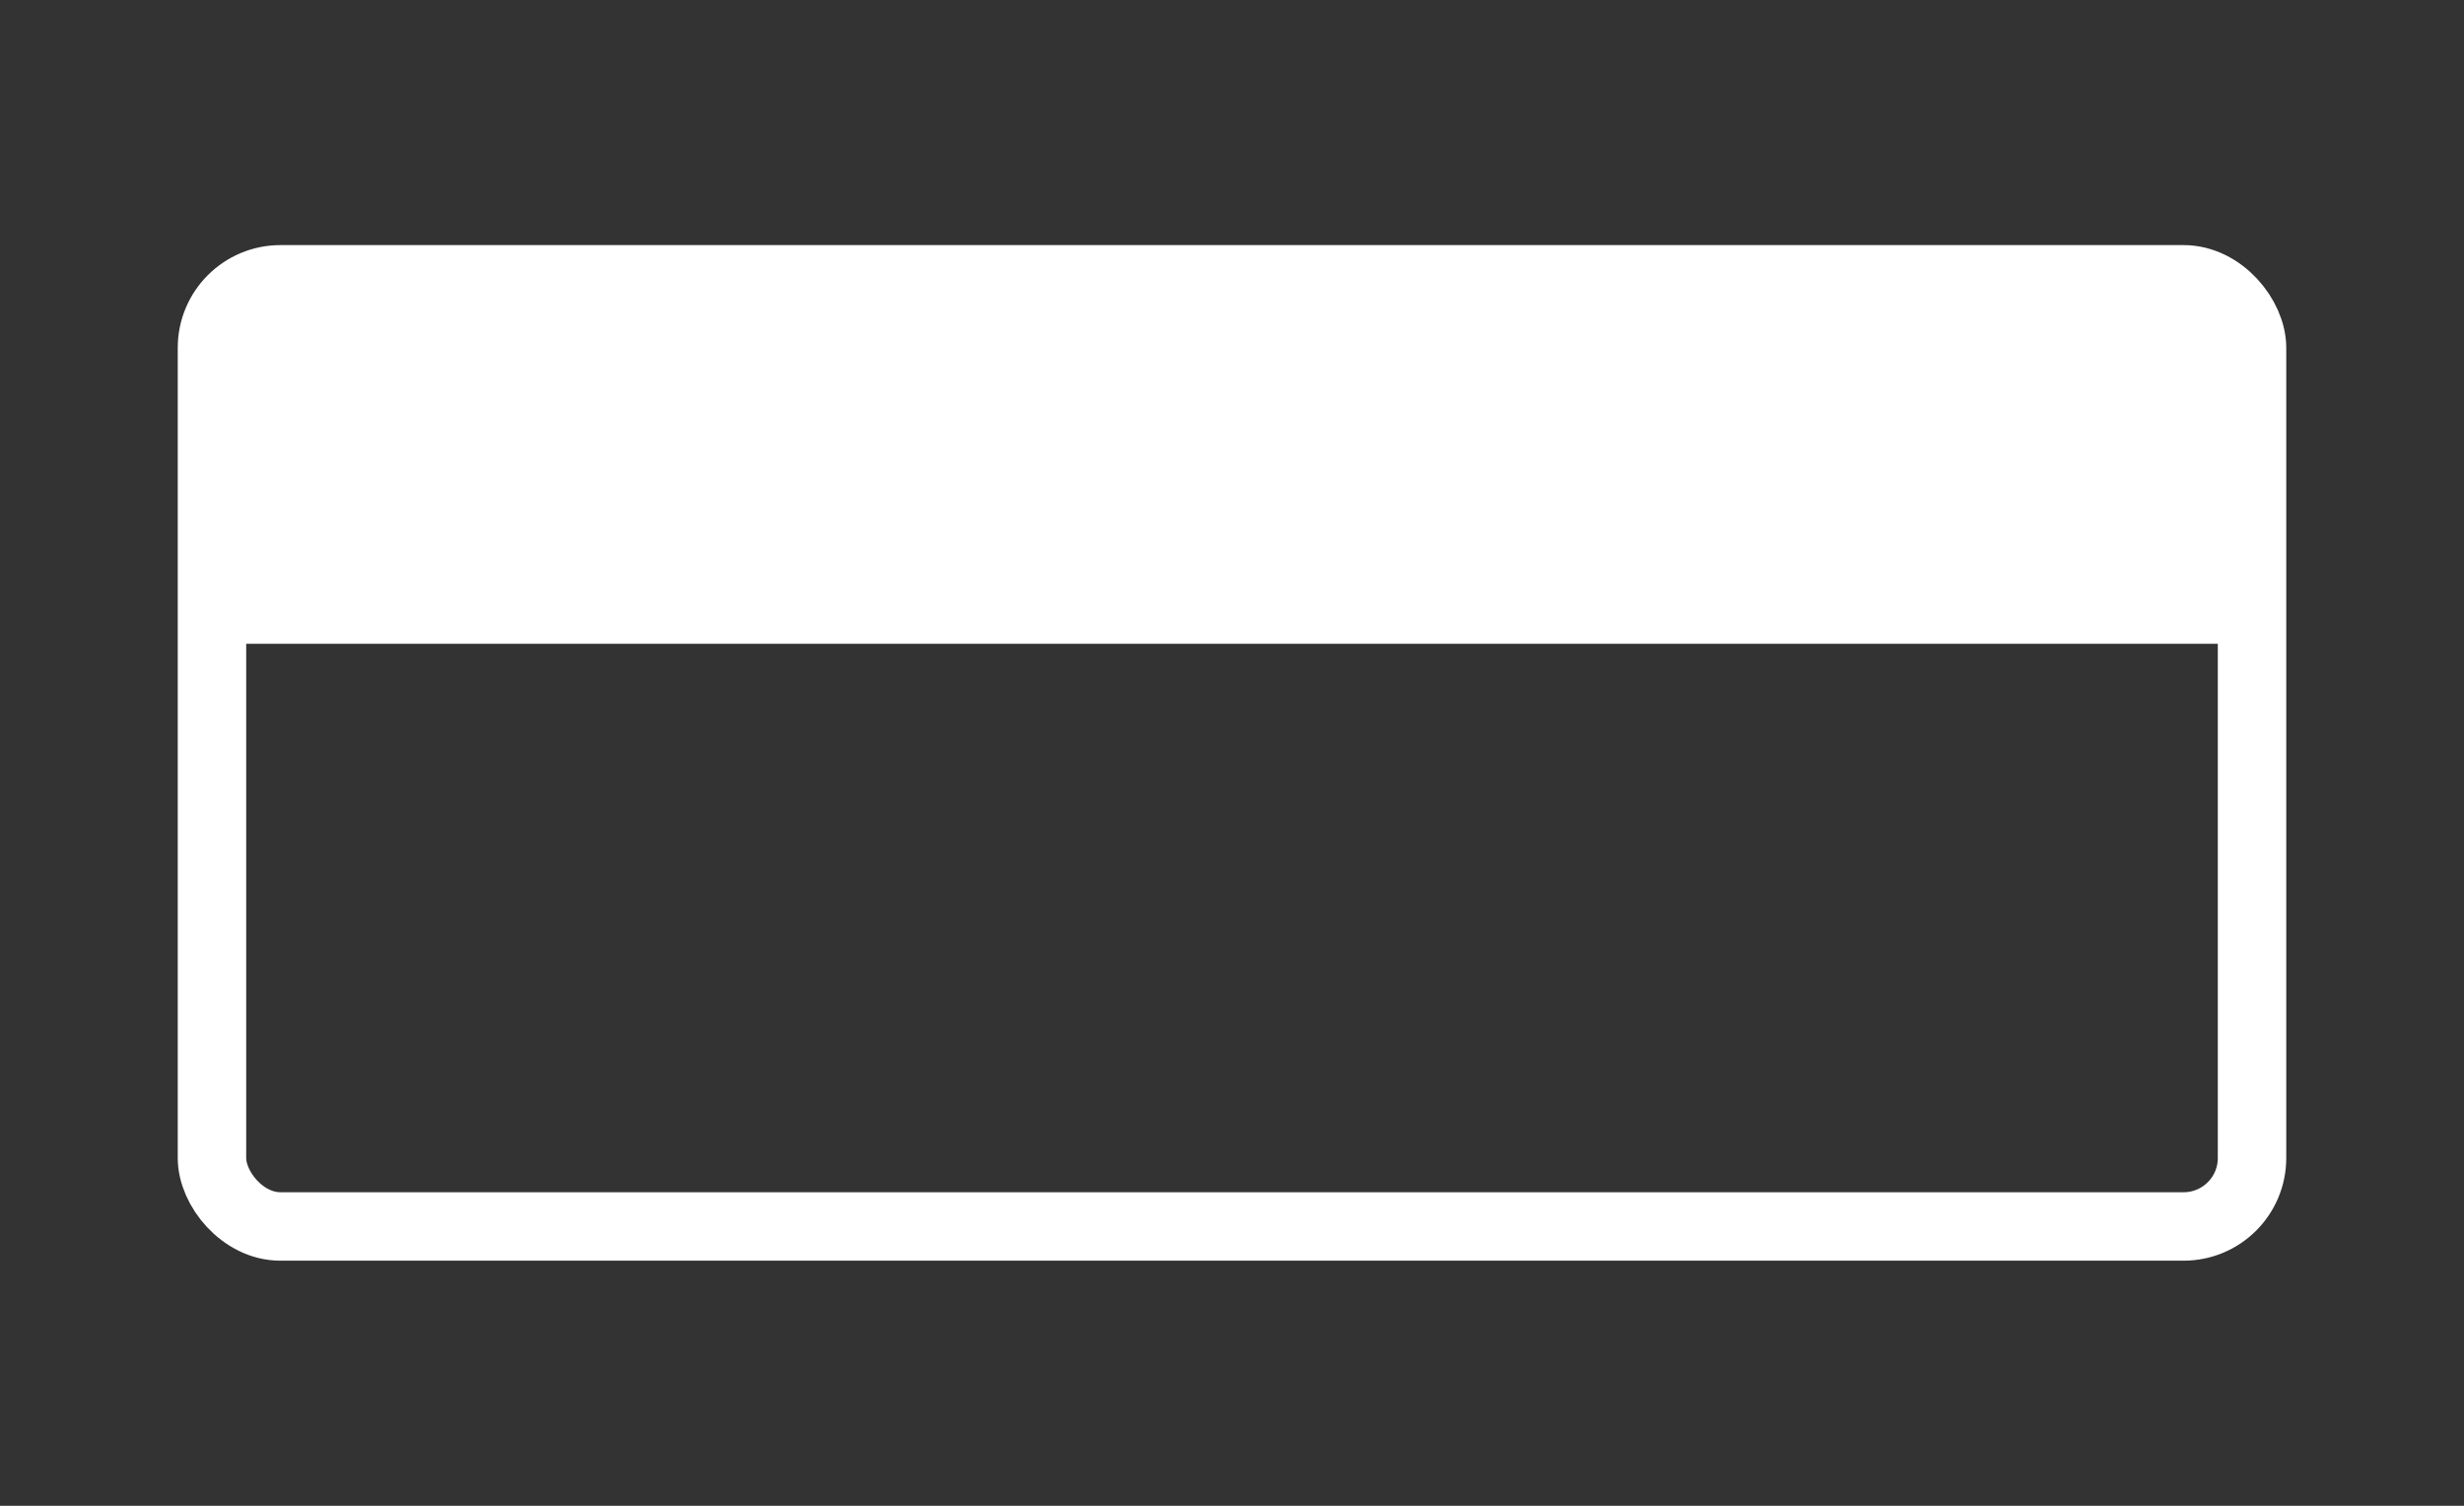 <svg xmlns="http://www.w3.org/2000/svg" width="36" height="22" viewBox="0 0 36 22"><rect x="0" y="0" width="36" height="22" fill="#333333" stroke="none"/><defs><style>.a,.c{fill:#fff;}.a{stroke:#707070;opacity:0;}.b,.e{fill:none;}.b{stroke:#fff;stroke-miterlimit:10;}.d{stroke:none;}</style></defs><g transform="translate(-305 -827)"><g class="a" transform="translate(305 827)"><rect class="d" width="36" height="22"/><rect class="e" x="0.5" y="0.5" width="35" height="21"/></g><g transform="translate(7859.097 -1101.731)"><rect class="b" width="29.806" height="13.838" rx="1" transform="translate(-7551 1932.812)"/><path class="c" d="M1,0H28.729a1,1,0,0,1,1,1V5.324a0,0,0,0,1,0,0H0a0,0,0,0,1,0,0V1A1,1,0,0,1,1,0Z" transform="translate(-7550.923 1932.813)"/></g></g></svg>